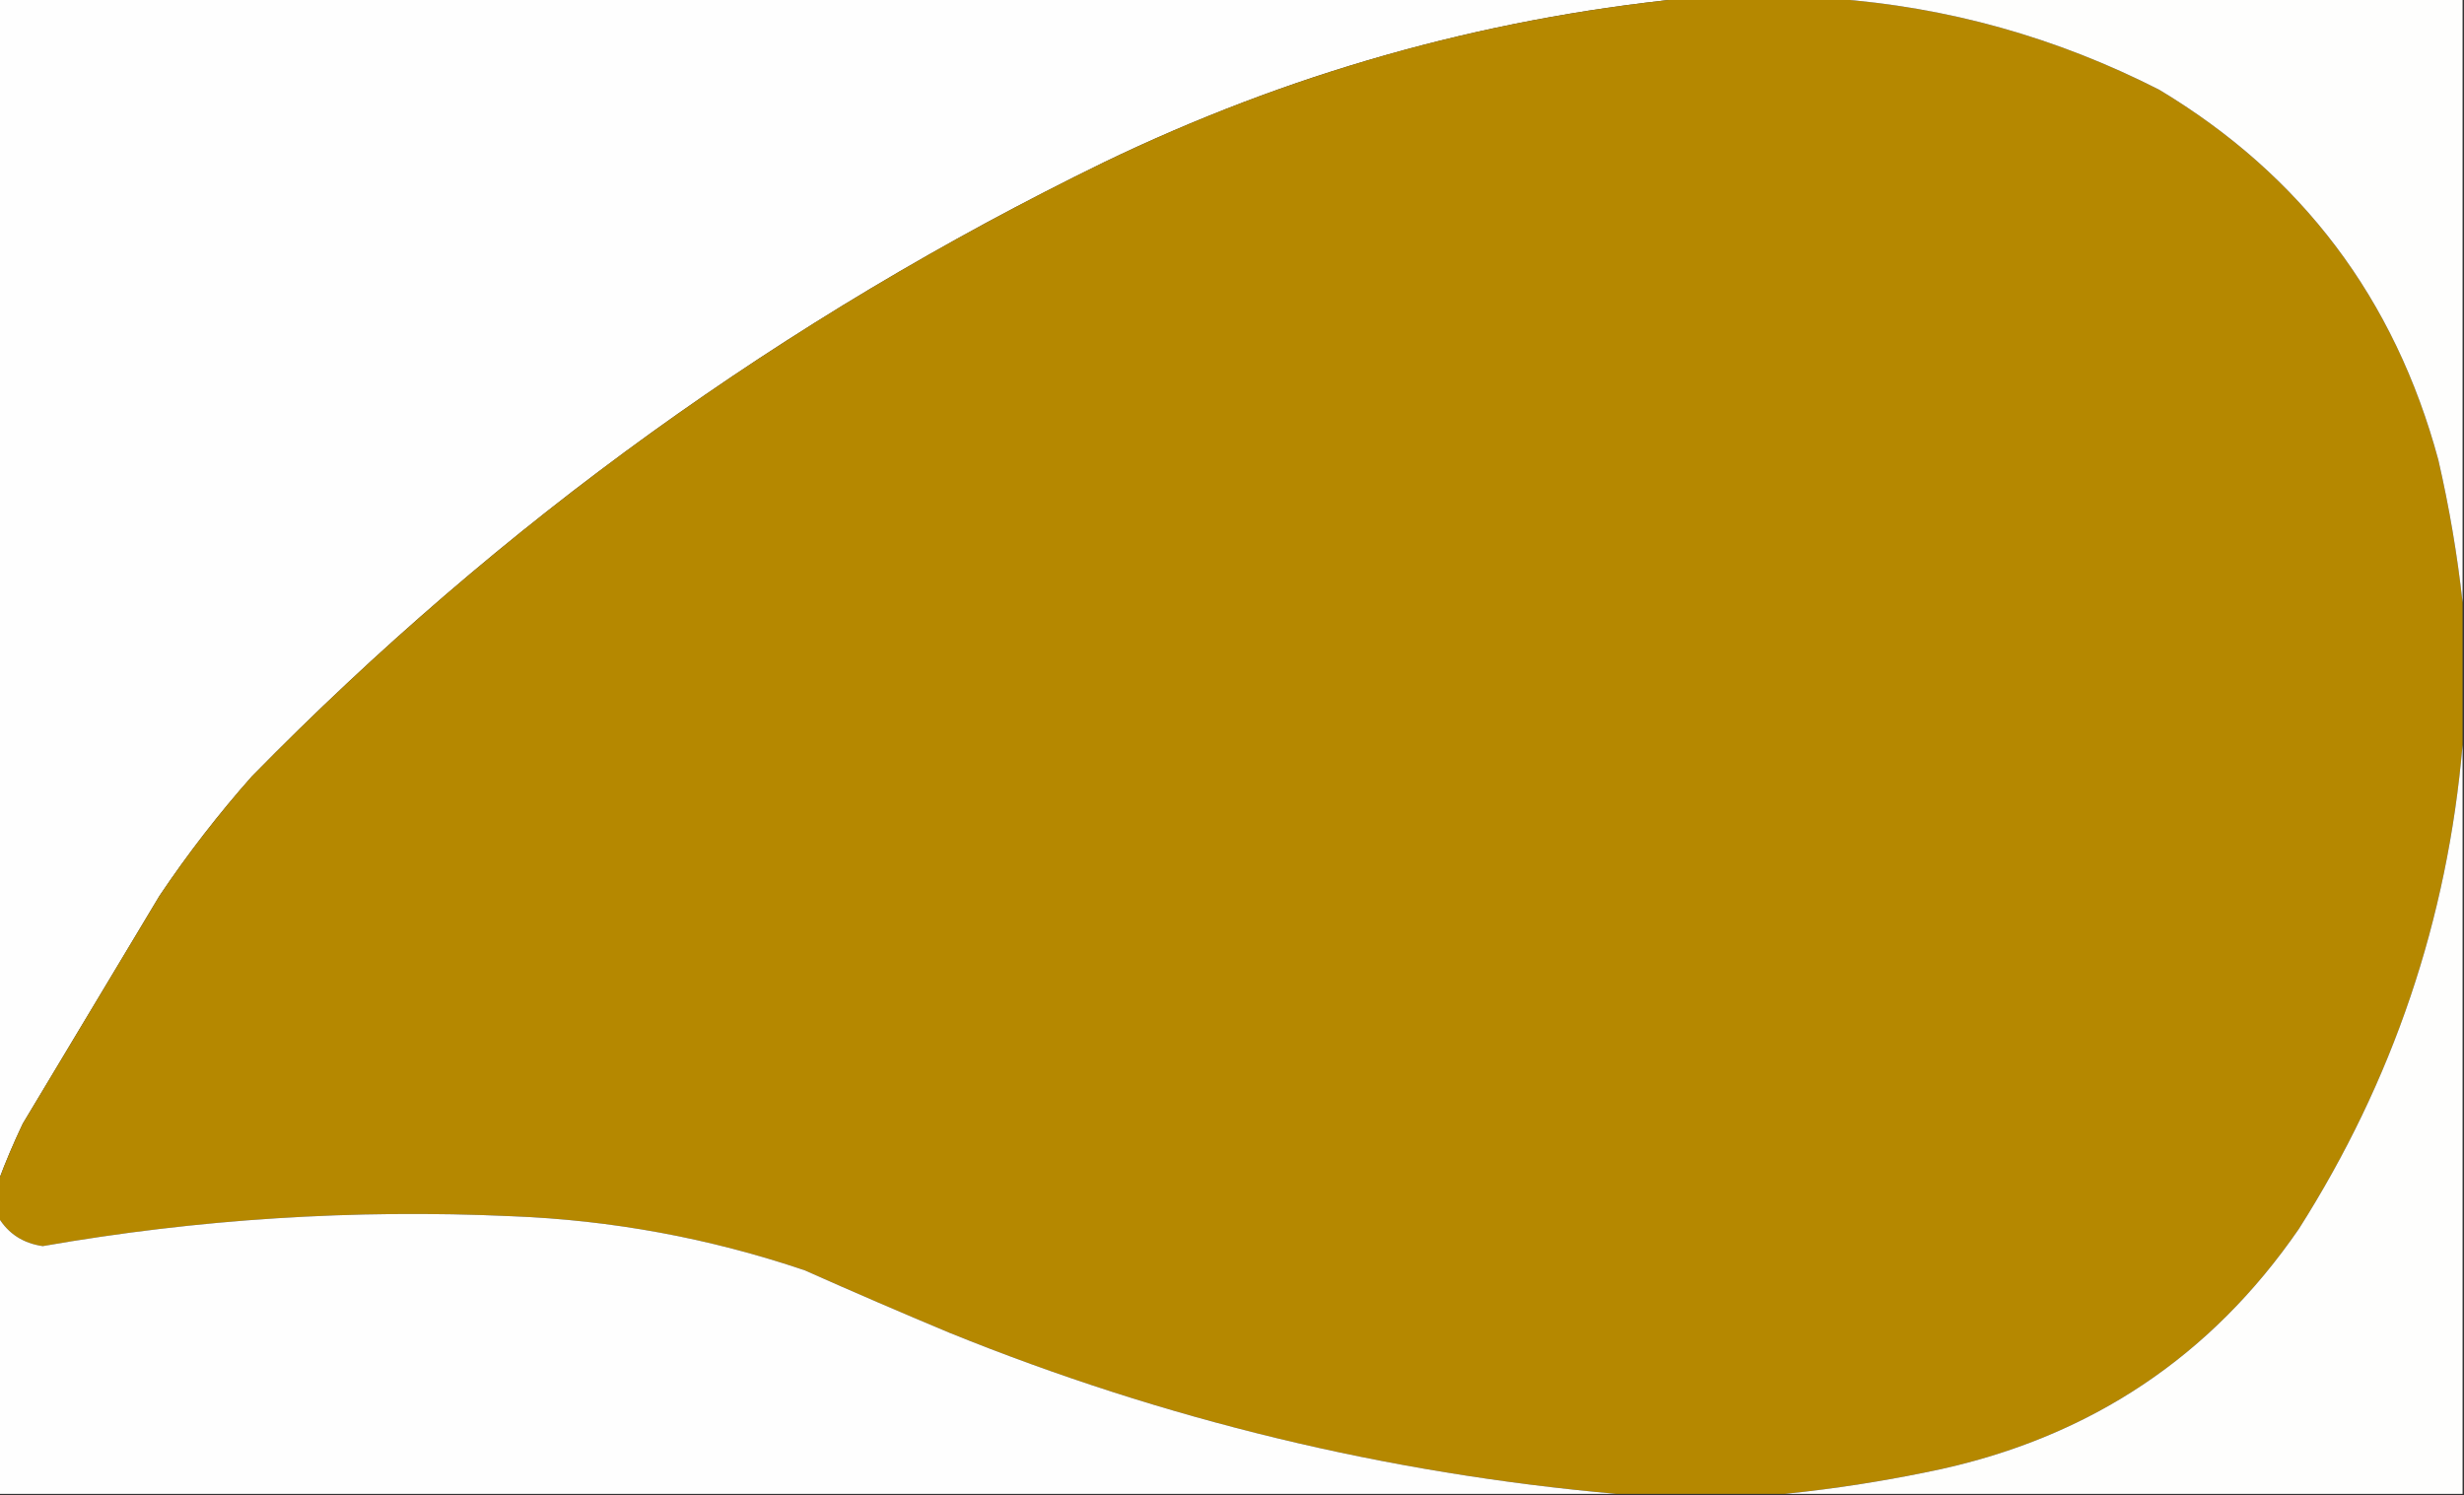 <?xml version="1.0" encoding="UTF-8"?>
<!DOCTYPE svg PUBLIC "-//W3C//DTD SVG 1.1//EN" "http://www.w3.org/Graphics/SVG/1.1/DTD/svg11.dtd">
<svg xmlns="http://www.w3.org/2000/svg" version="1.1" width="865px" height="525px" style="shape-rendering:geometricPrecision; text-rendering:geometricPrecision; image-rendering:optimizeQuality; fill-rule:evenodd; clip-rule:evenodd" xmlns:xlink="http://www.w3.org/1999/xlink">
<rect width="100%" height="100%" fill="#333333" stroke="none"/>
<g><path style="opacity:1" fill="#fefefe" d="M -0.5,-0.5 C 196.5,-0.5 393.5,-0.5 590.5,-0.5C 519.609,6.734 451.943,25.901 387.5,57C 275.357,111.718 175.69,183.551 88.5,272.5C 76.71,285.786 65.877,299.786 56,314.5C 39.998,341.182 23.998,367.849 8,394.5C 4.839,401.14 2.006,407.807 -0.5,414.5C -0.5,276.167 -0.5,137.833 -0.5,-0.5 Z"/></g>
<g><path style="opacity:1" fill="#b58800" d="M 590.5,-0.5 C 608.167,-0.5 625.833,-0.5 643.5,-0.5C 683.744,2.438 721.911,13.105 758,31.5C 808.048,61.537 840.714,104.871 856,161.5C 859.826,178.14 862.659,194.807 864.5,211.5C 864.5,228.167 864.5,244.833 864.5,261.5C 859.218,322.846 840.051,379.512 807,431.5C 776.221,476.207 734.054,504.374 680.5,516C 662.508,519.833 644.508,522.667 626.5,524.5C 606.833,524.5 587.167,524.5 567.5,524.5C 486.754,517.314 408.754,498.481 333.5,468C 316.384,460.853 299.384,453.52 282.5,446C 249.101,434.699 214.768,428.366 179.5,427C 124.275,424.484 69.442,427.984 15,437.5C 8.133,436.501 2.966,433.168 -0.5,427.5C -0.5,423.167 -0.5,418.833 -0.5,414.5C 2.006,407.807 4.839,401.14 8,394.5C 23.998,367.849 39.998,341.182 56,314.5C 65.877,299.786 76.71,285.786 88.5,272.5C 175.69,183.551 275.357,111.718 387.5,57C 451.943,25.901 519.609,6.734 590.5,-0.5 Z"/></g>
<g><path style="opacity:1" fill="#fefefd" d="M 643.5,-0.5 C 717.167,-0.5 790.833,-0.5 864.5,-0.5C 864.5,70.167 864.5,140.833 864.5,211.5C 862.659,194.807 859.826,178.14 856,161.5C 840.714,104.871 808.048,61.537 758,31.5C 721.911,13.105 683.744,2.438 643.5,-0.5 Z"/></g>
<g><path style="opacity:1" fill="#fefefd" d="M 864.5,261.5 C 864.5,349.167 864.5,436.833 864.5,524.5C 785.167,524.5 705.833,524.5 626.5,524.5C 644.508,522.667 662.508,519.833 680.5,516C 734.054,504.374 776.221,476.207 807,431.5C 840.051,379.512 859.218,322.846 864.5,261.5 Z"/></g>
<g><path style="opacity:1" fill="#fefefe" d="M 567.5,524.5 C 378.167,524.5 188.833,524.5 -0.5,524.5C -0.5,492.167 -0.5,459.833 -0.5,427.5C 2.966,433.168 8.133,436.501 15,437.5C 69.442,427.984 124.275,424.484 179.5,427C 214.768,428.366 249.101,434.699 282.5,446C 299.384,453.52 316.384,460.853 333.5,468C 408.754,498.481 486.754,517.314 567.5,524.5 Z"/></g>
</svg>
